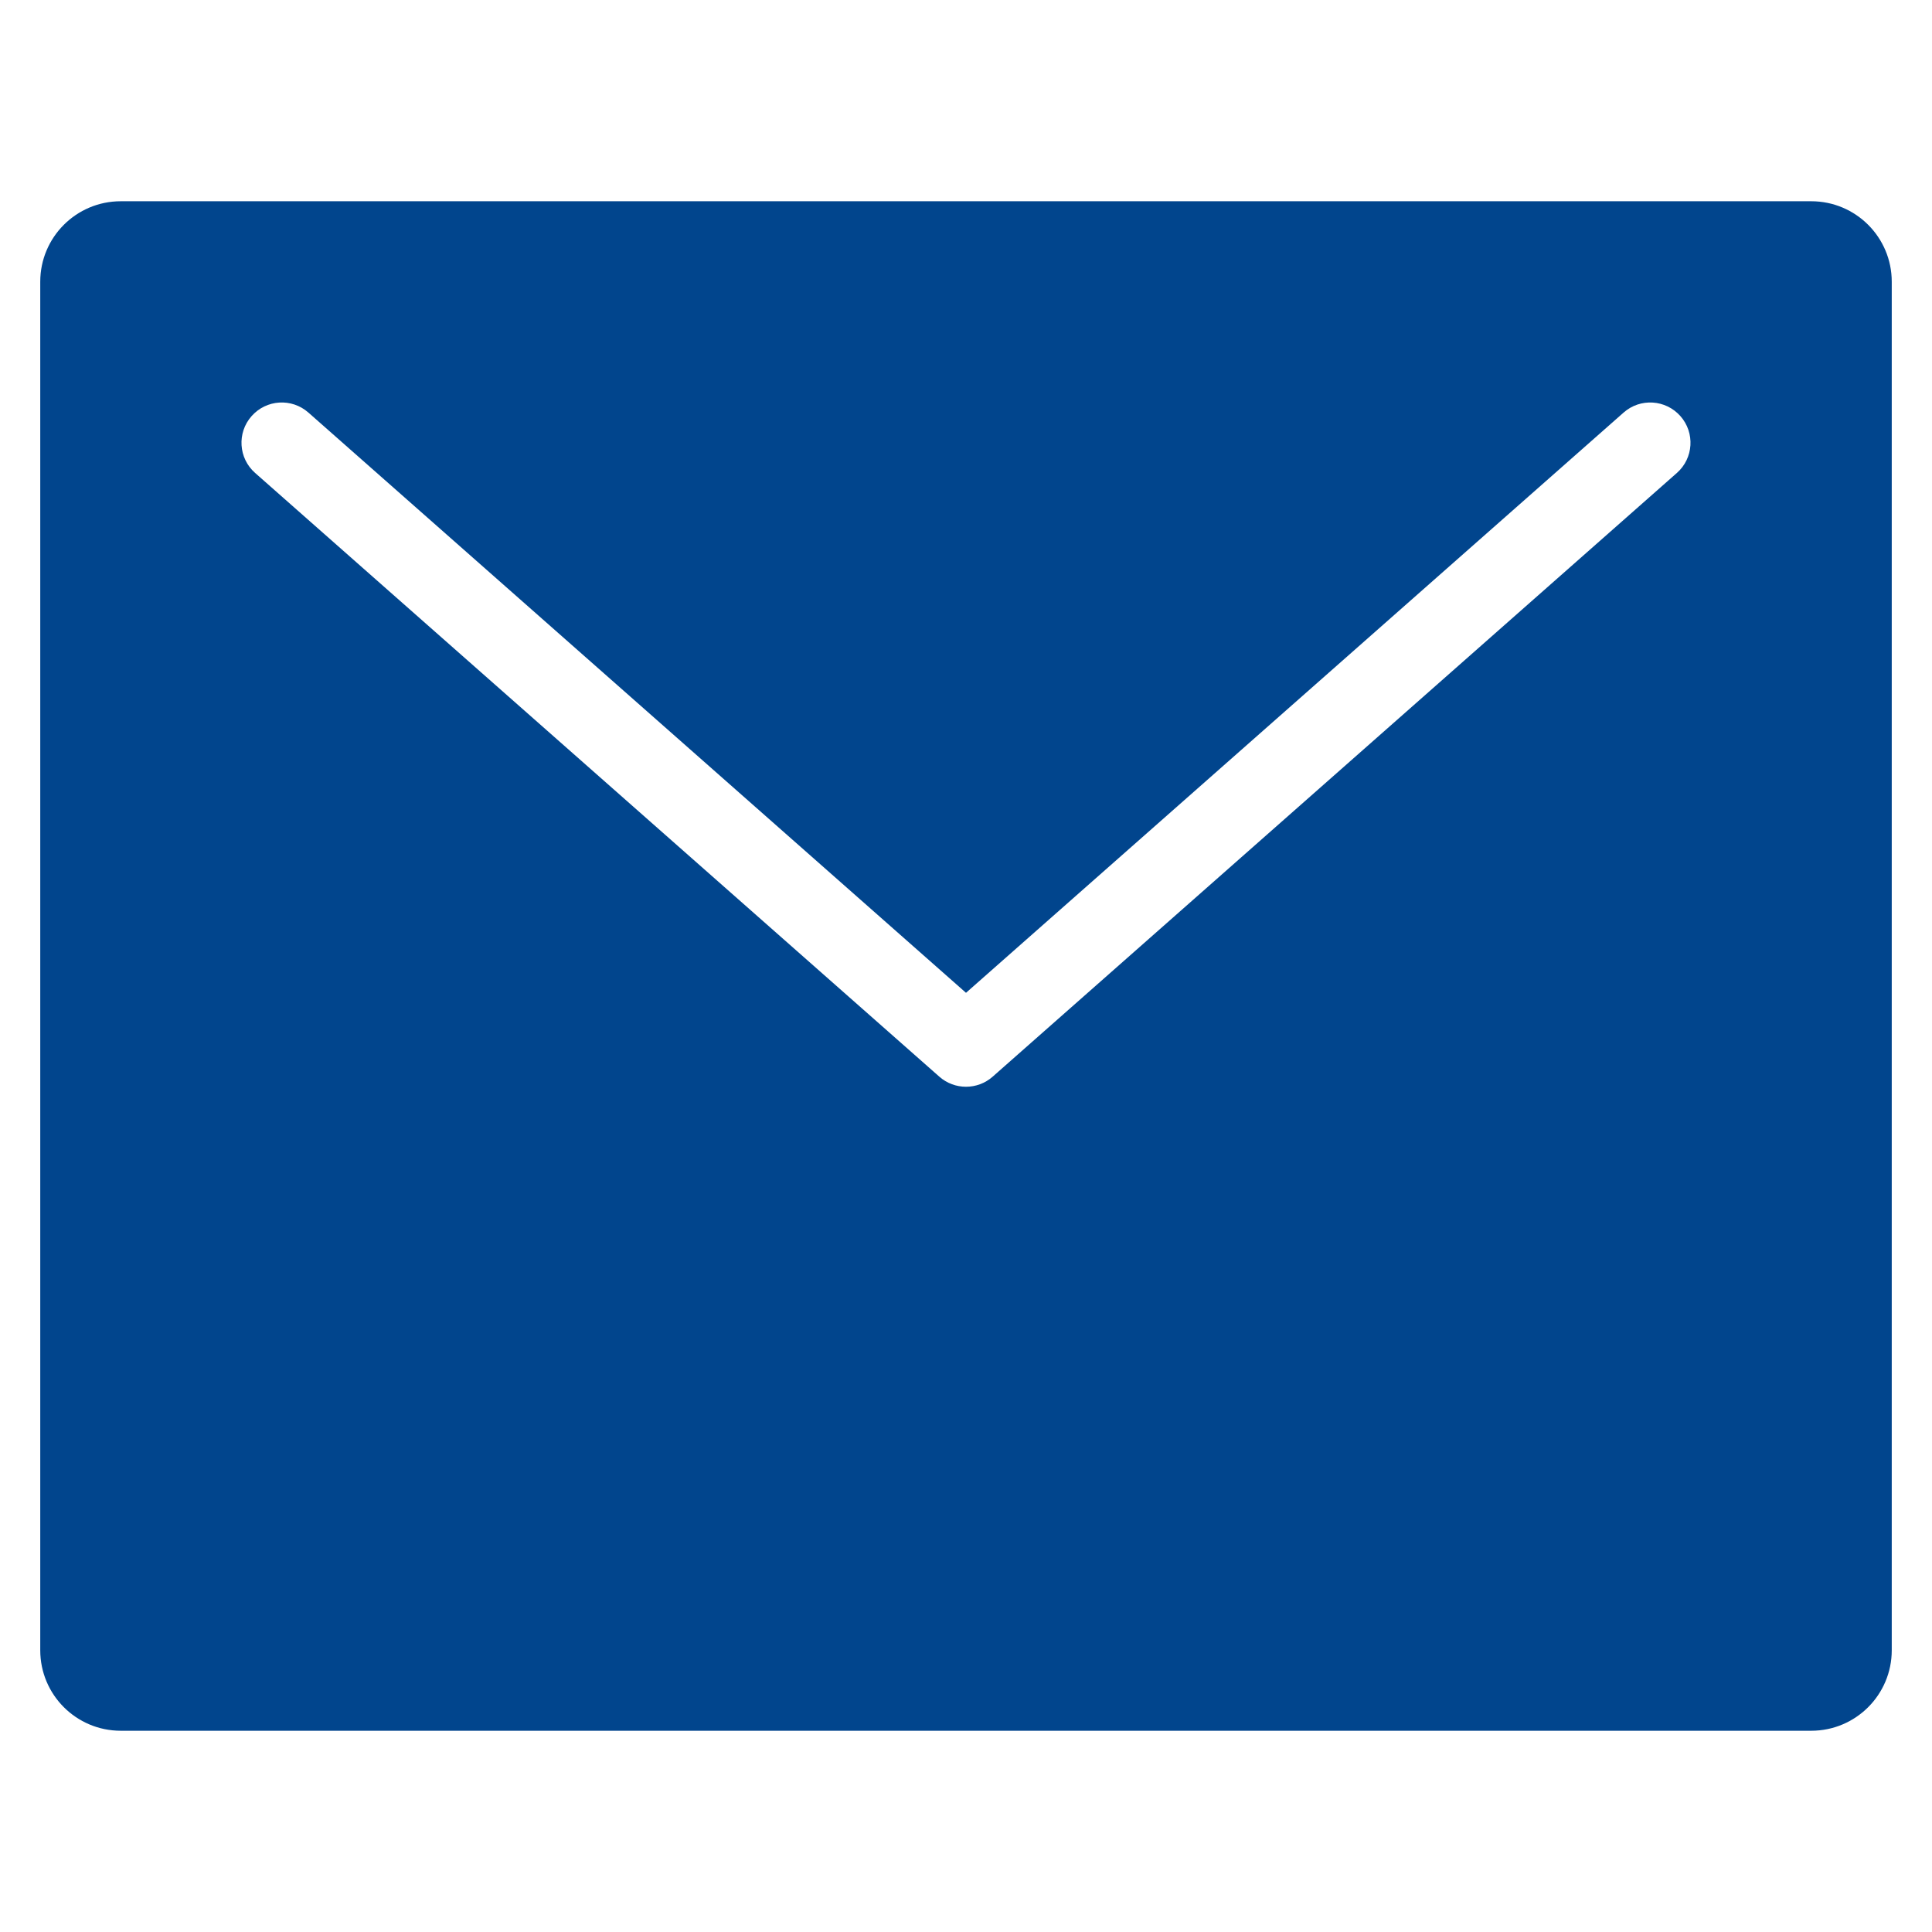 <svg version="1.1" xmlns="http://www.w3.org/2000/svg" xmlns:xlink="http://www.w3.org/1999/xlink" x="0px" y="0px" viewBox="0 0 48 48" xml:space="preserve" width="48" height="48"><title>mail</title><g class="nc-icon-wrapper" fill="#ffffff"><path fill="#01458D" d="M45,5H3C1.895,5,1,5.895,1,7v34c0,1.105,0.895,2,2,2h42c1.105,0,2-0.895,2-2V7C47,5.895,46.105,5,45,5z M41.662,11.75l-17,15C24.473,26.917,24.236,27,24,27s-0.473-0.083-0.662-0.25l-17-15c-0.414-0.365-0.454-0.997-0.088-1.411 c0.366-0.415,0.997-0.455,1.412-0.089L24,24.666L40.338,10.25c0.414-0.366,1.046-0.326,1.412,0.089 C42.115,10.753,42.076,11.385,41.662,11.75z"/></g></svg>